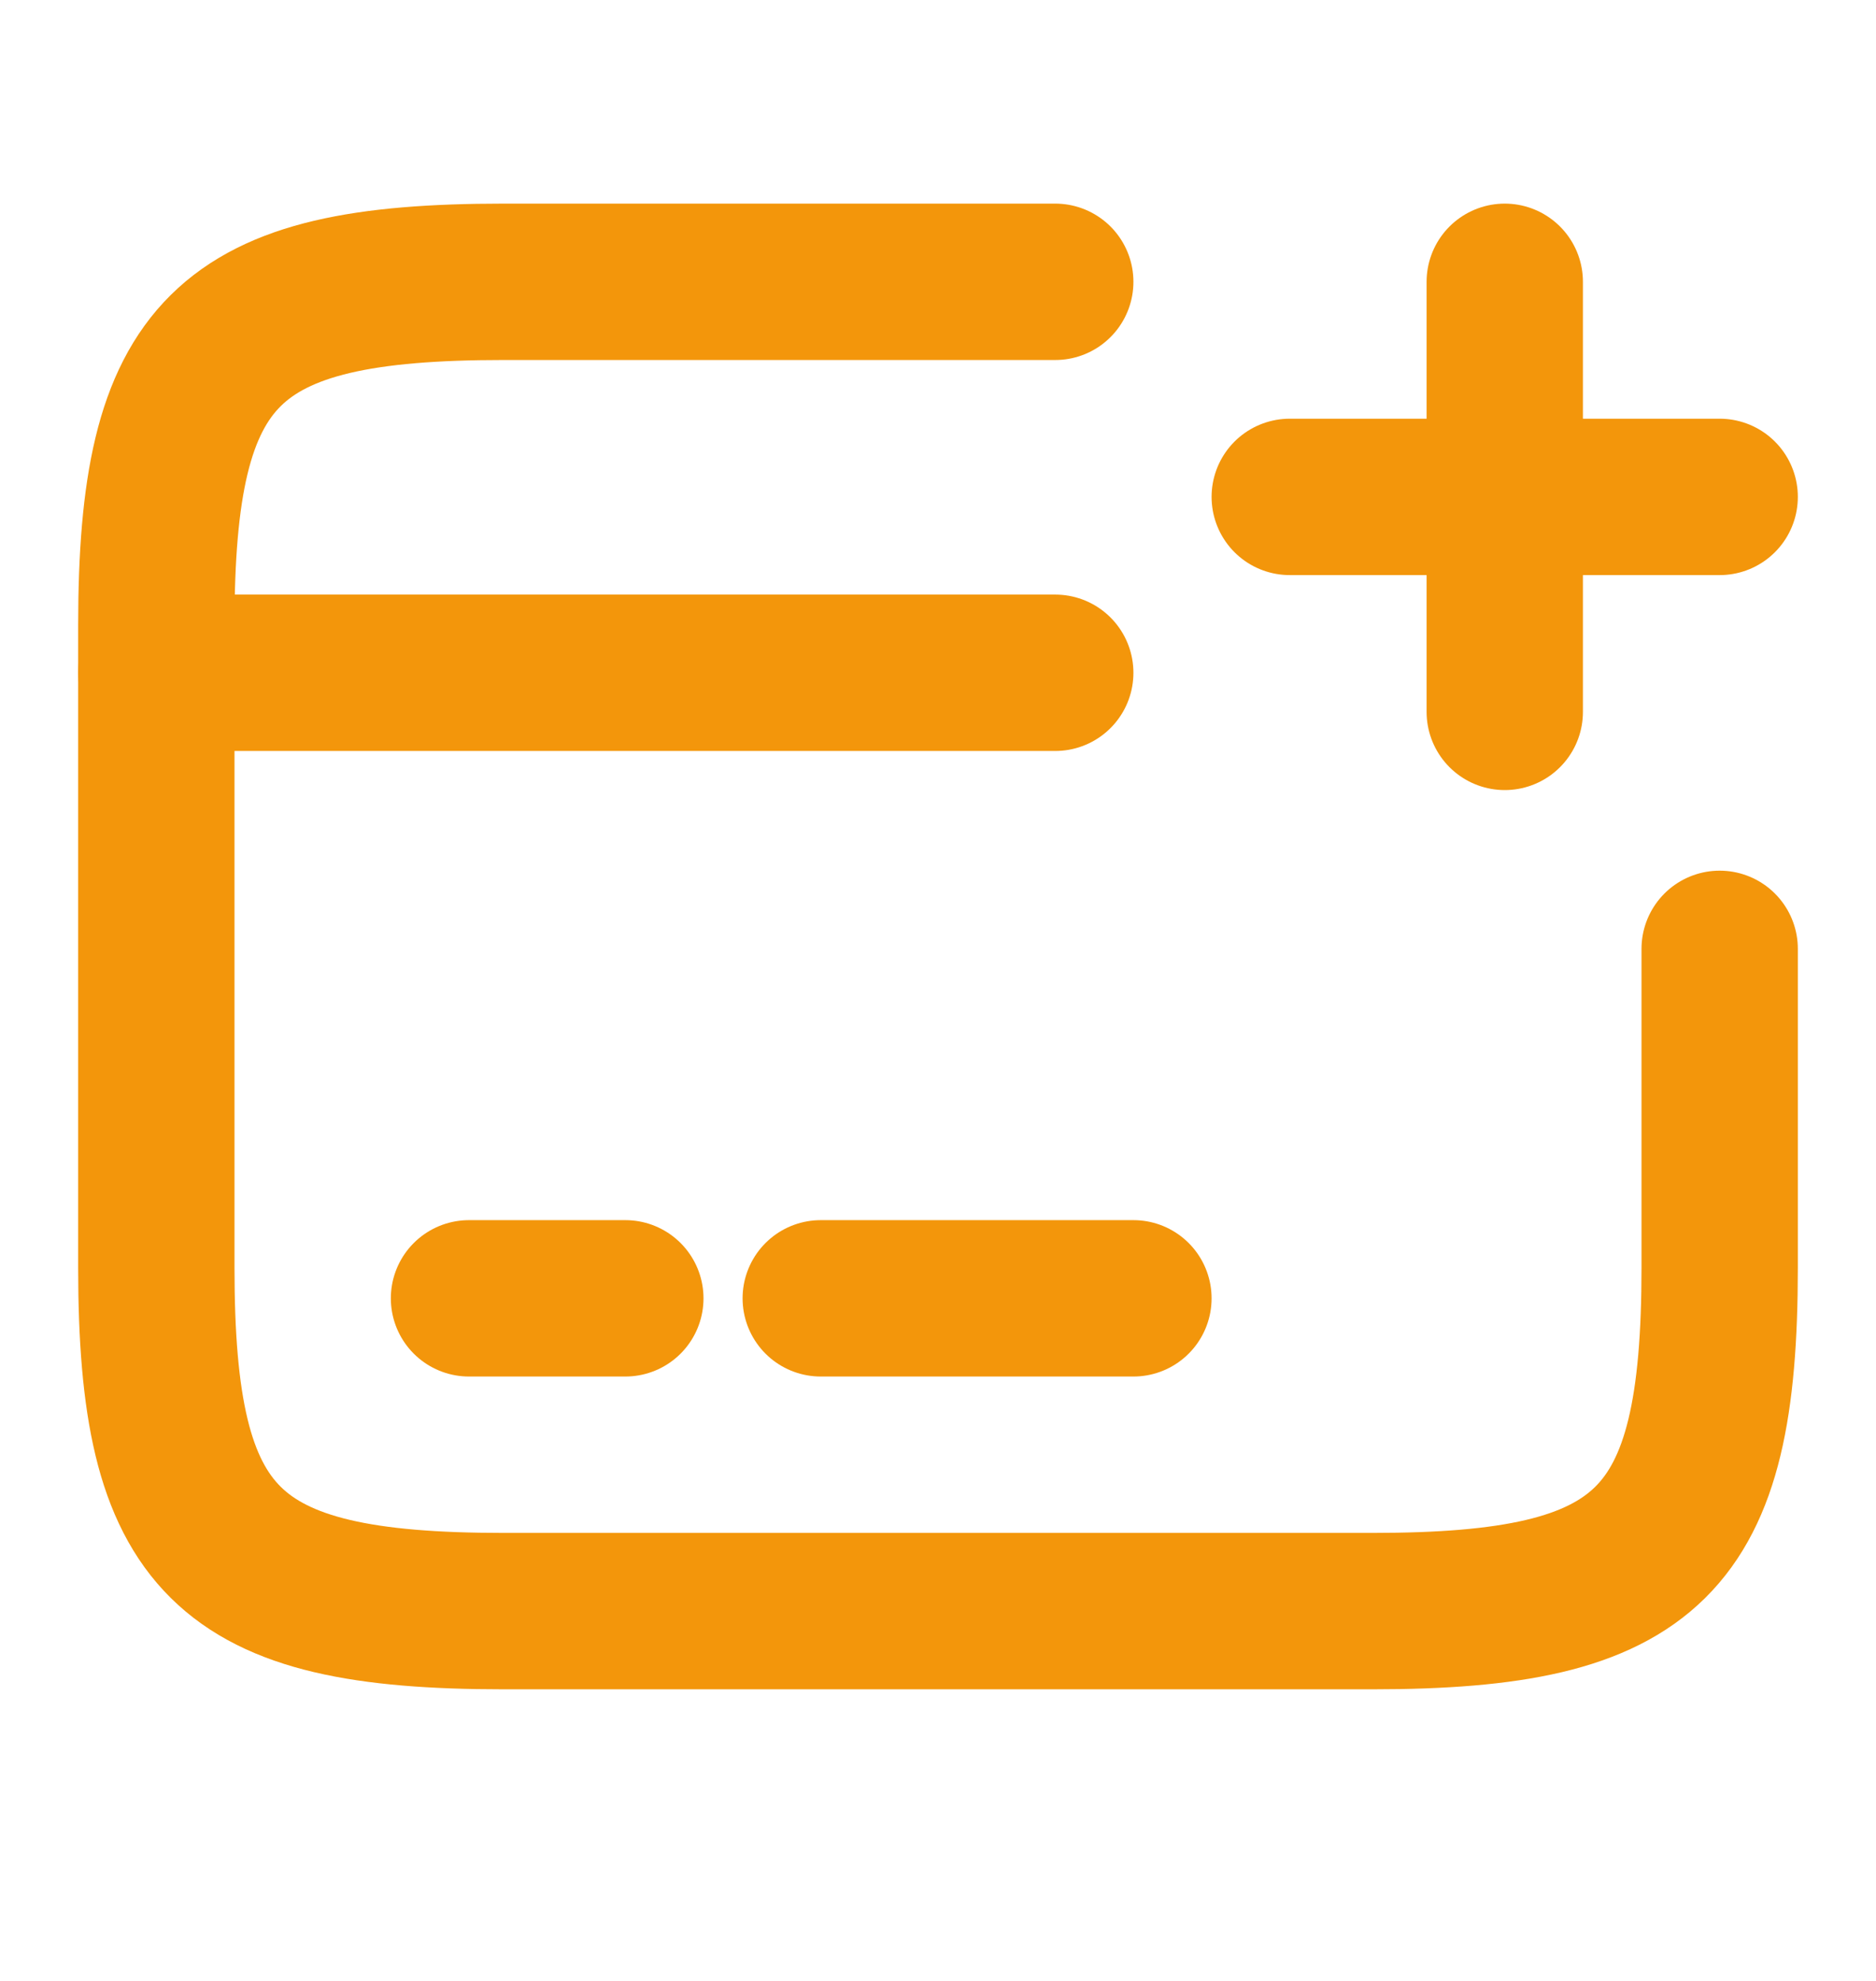 <svg width="18" height="19" viewBox="0 0 18 19" fill="none" xmlns="http://www.w3.org/2000/svg">
<path d="M1.5 6.453H10.125" stroke="#F3960B" stroke-width="1.5" stroke-miterlimit="10" stroke-linecap="round" stroke-linejoin="round"/>
<path d="M4.5 12.453H6" stroke="#F3960B" stroke-width="1.5" stroke-miterlimit="10" stroke-linecap="round" stroke-linejoin="round"/>
<path d="M7.875 12.453H10.875" stroke="#F3960B" stroke-width="1.5" stroke-miterlimit="10" stroke-linecap="round" stroke-linejoin="round"/>
<path d="M16.5 9.101V12.161C16.5 14.793 15.832 15.453 13.17 15.453H4.83C2.167 15.453 1.5 14.793 1.5 12.161V5.996C1.5 3.363 2.167 2.703 4.83 2.703H10.125" stroke="#F3960B" stroke-width="1.5" stroke-linecap="round" stroke-linejoin="round"/>
<path d="M12.375 4.766H16.5" stroke="#F3960B" stroke-width="1.5" stroke-linecap="round"/>
<path d="M14.438 6.828V2.703" stroke="#F3960B" stroke-width="1.5" stroke-linecap="round"/>
</svg>
